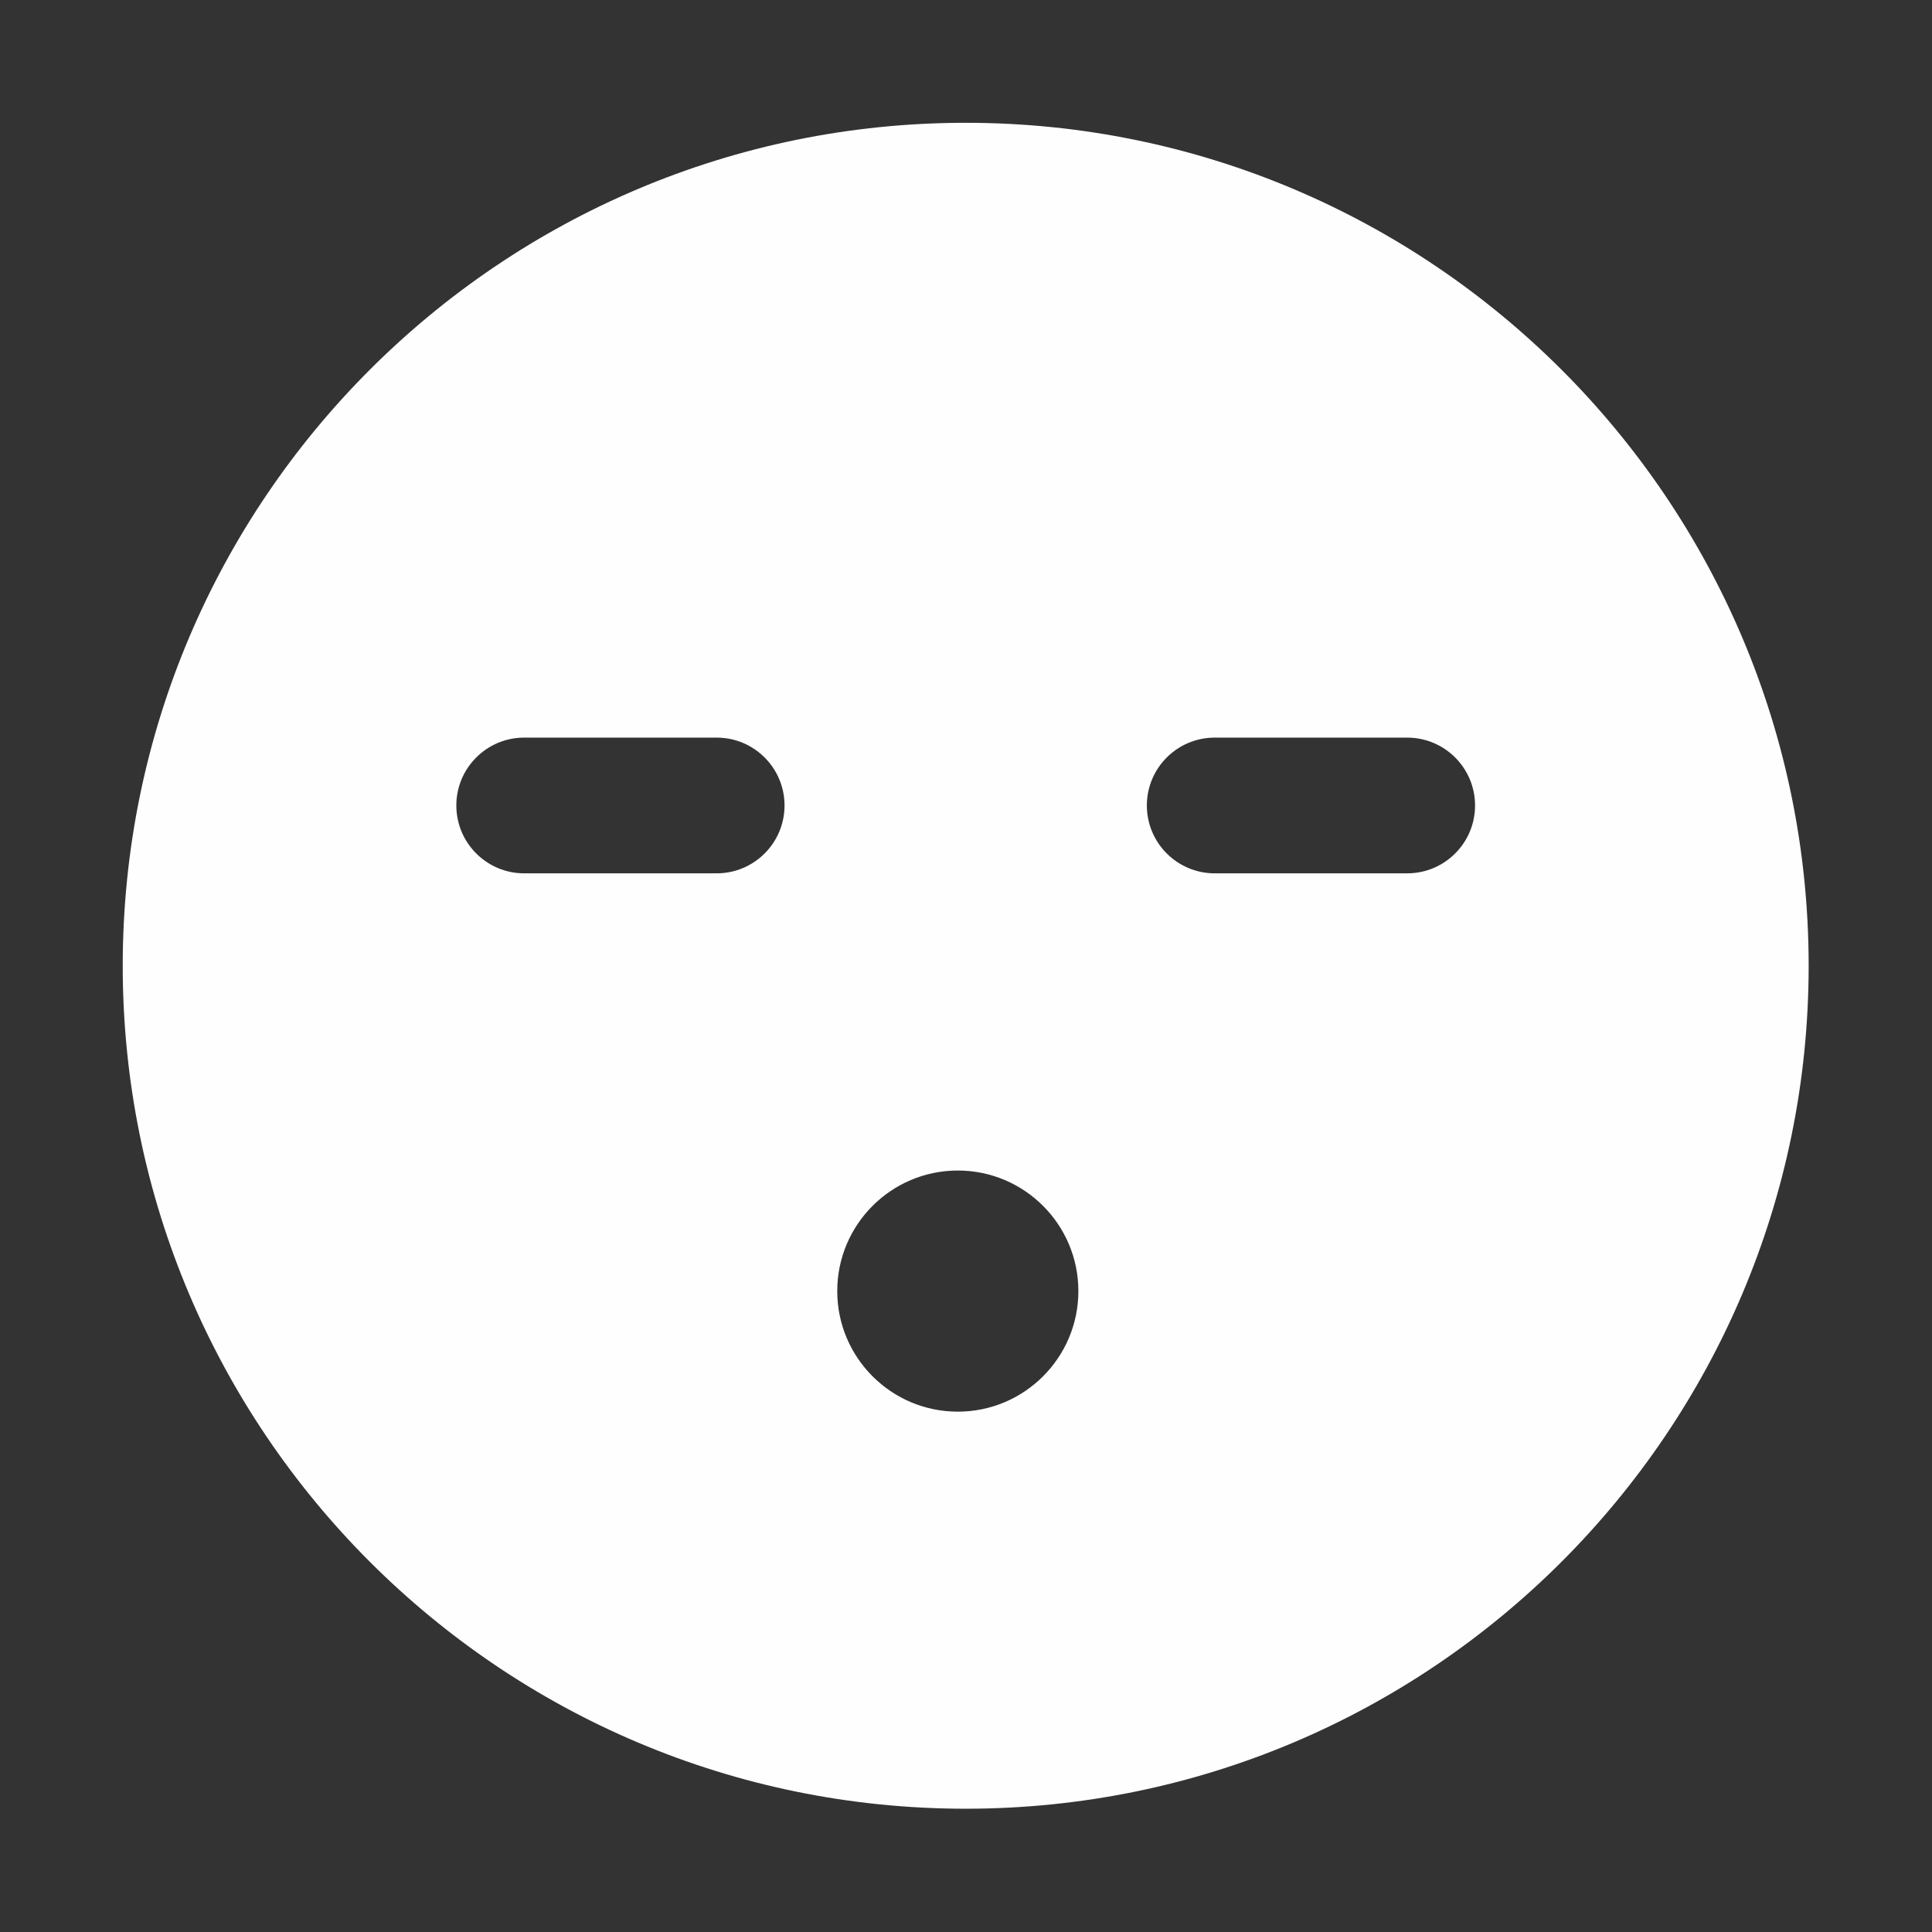 <?xml version="1.0" encoding="UTF-8" standalone="no"?>
<!DOCTYPE svg PUBLIC "-//W3C//DTD SVG 1.1//EN" "http://www.w3.org/Graphics/SVG/1.1/DTD/svg11.dtd">
<svg width="100%" height="100%" viewBox="0 0 512 512" version="1.1" xmlns="http://www.w3.org/2000/svg" xmlns:xlink="http://www.w3.org/1999/xlink" xml:space="preserve" xmlns:serif="http://www.serif.com/" style="fill-rule:evenodd;clip-rule:evenodd;stroke-linejoin:round;stroke-miterlimit:2;">
    <rect x="0" y="0" width="512" height="512" fill="#333333" stroke="none"/>
    <g id="Tired" transform="matrix(1.008,0,0,1.008,-45.254,16.703)">
        <path d="M298.782,15.713C421.098,15.713 520.403,115.018 520.403,237.334C520.403,359.65 421.098,458.955 298.782,458.955C176.466,458.955 77.161,359.65 77.161,237.334C77.161,115.018 176.466,15.713 298.782,15.713ZM296.71,291.169C314.204,291.169 328.407,305.372 328.407,322.866C328.407,340.36 314.204,354.563 296.71,354.563C279.216,354.563 265.013,340.36 265.013,322.866C265.013,305.372 279.216,291.169 296.71,291.169ZM251.155,195.194C251.155,185.348 243.161,177.354 233.315,177.354L182.707,177.354C172.861,177.354 164.867,185.348 164.867,195.194C164.867,205.041 172.861,213.035 182.707,213.035L233.315,213.035C243.161,213.035 251.155,205.041 251.155,195.194ZM414.857,177.354L364.25,177.354C354.403,177.354 346.41,185.348 346.41,195.194C346.41,205.041 354.404,213.035 364.25,213.035L414.857,213.035C424.704,213.035 432.698,205.041 432.698,195.194C432.698,185.348 424.704,177.354 414.857,177.354Z" style="fill:rgb(255,254,255);"/>
    </g>
</svg>

